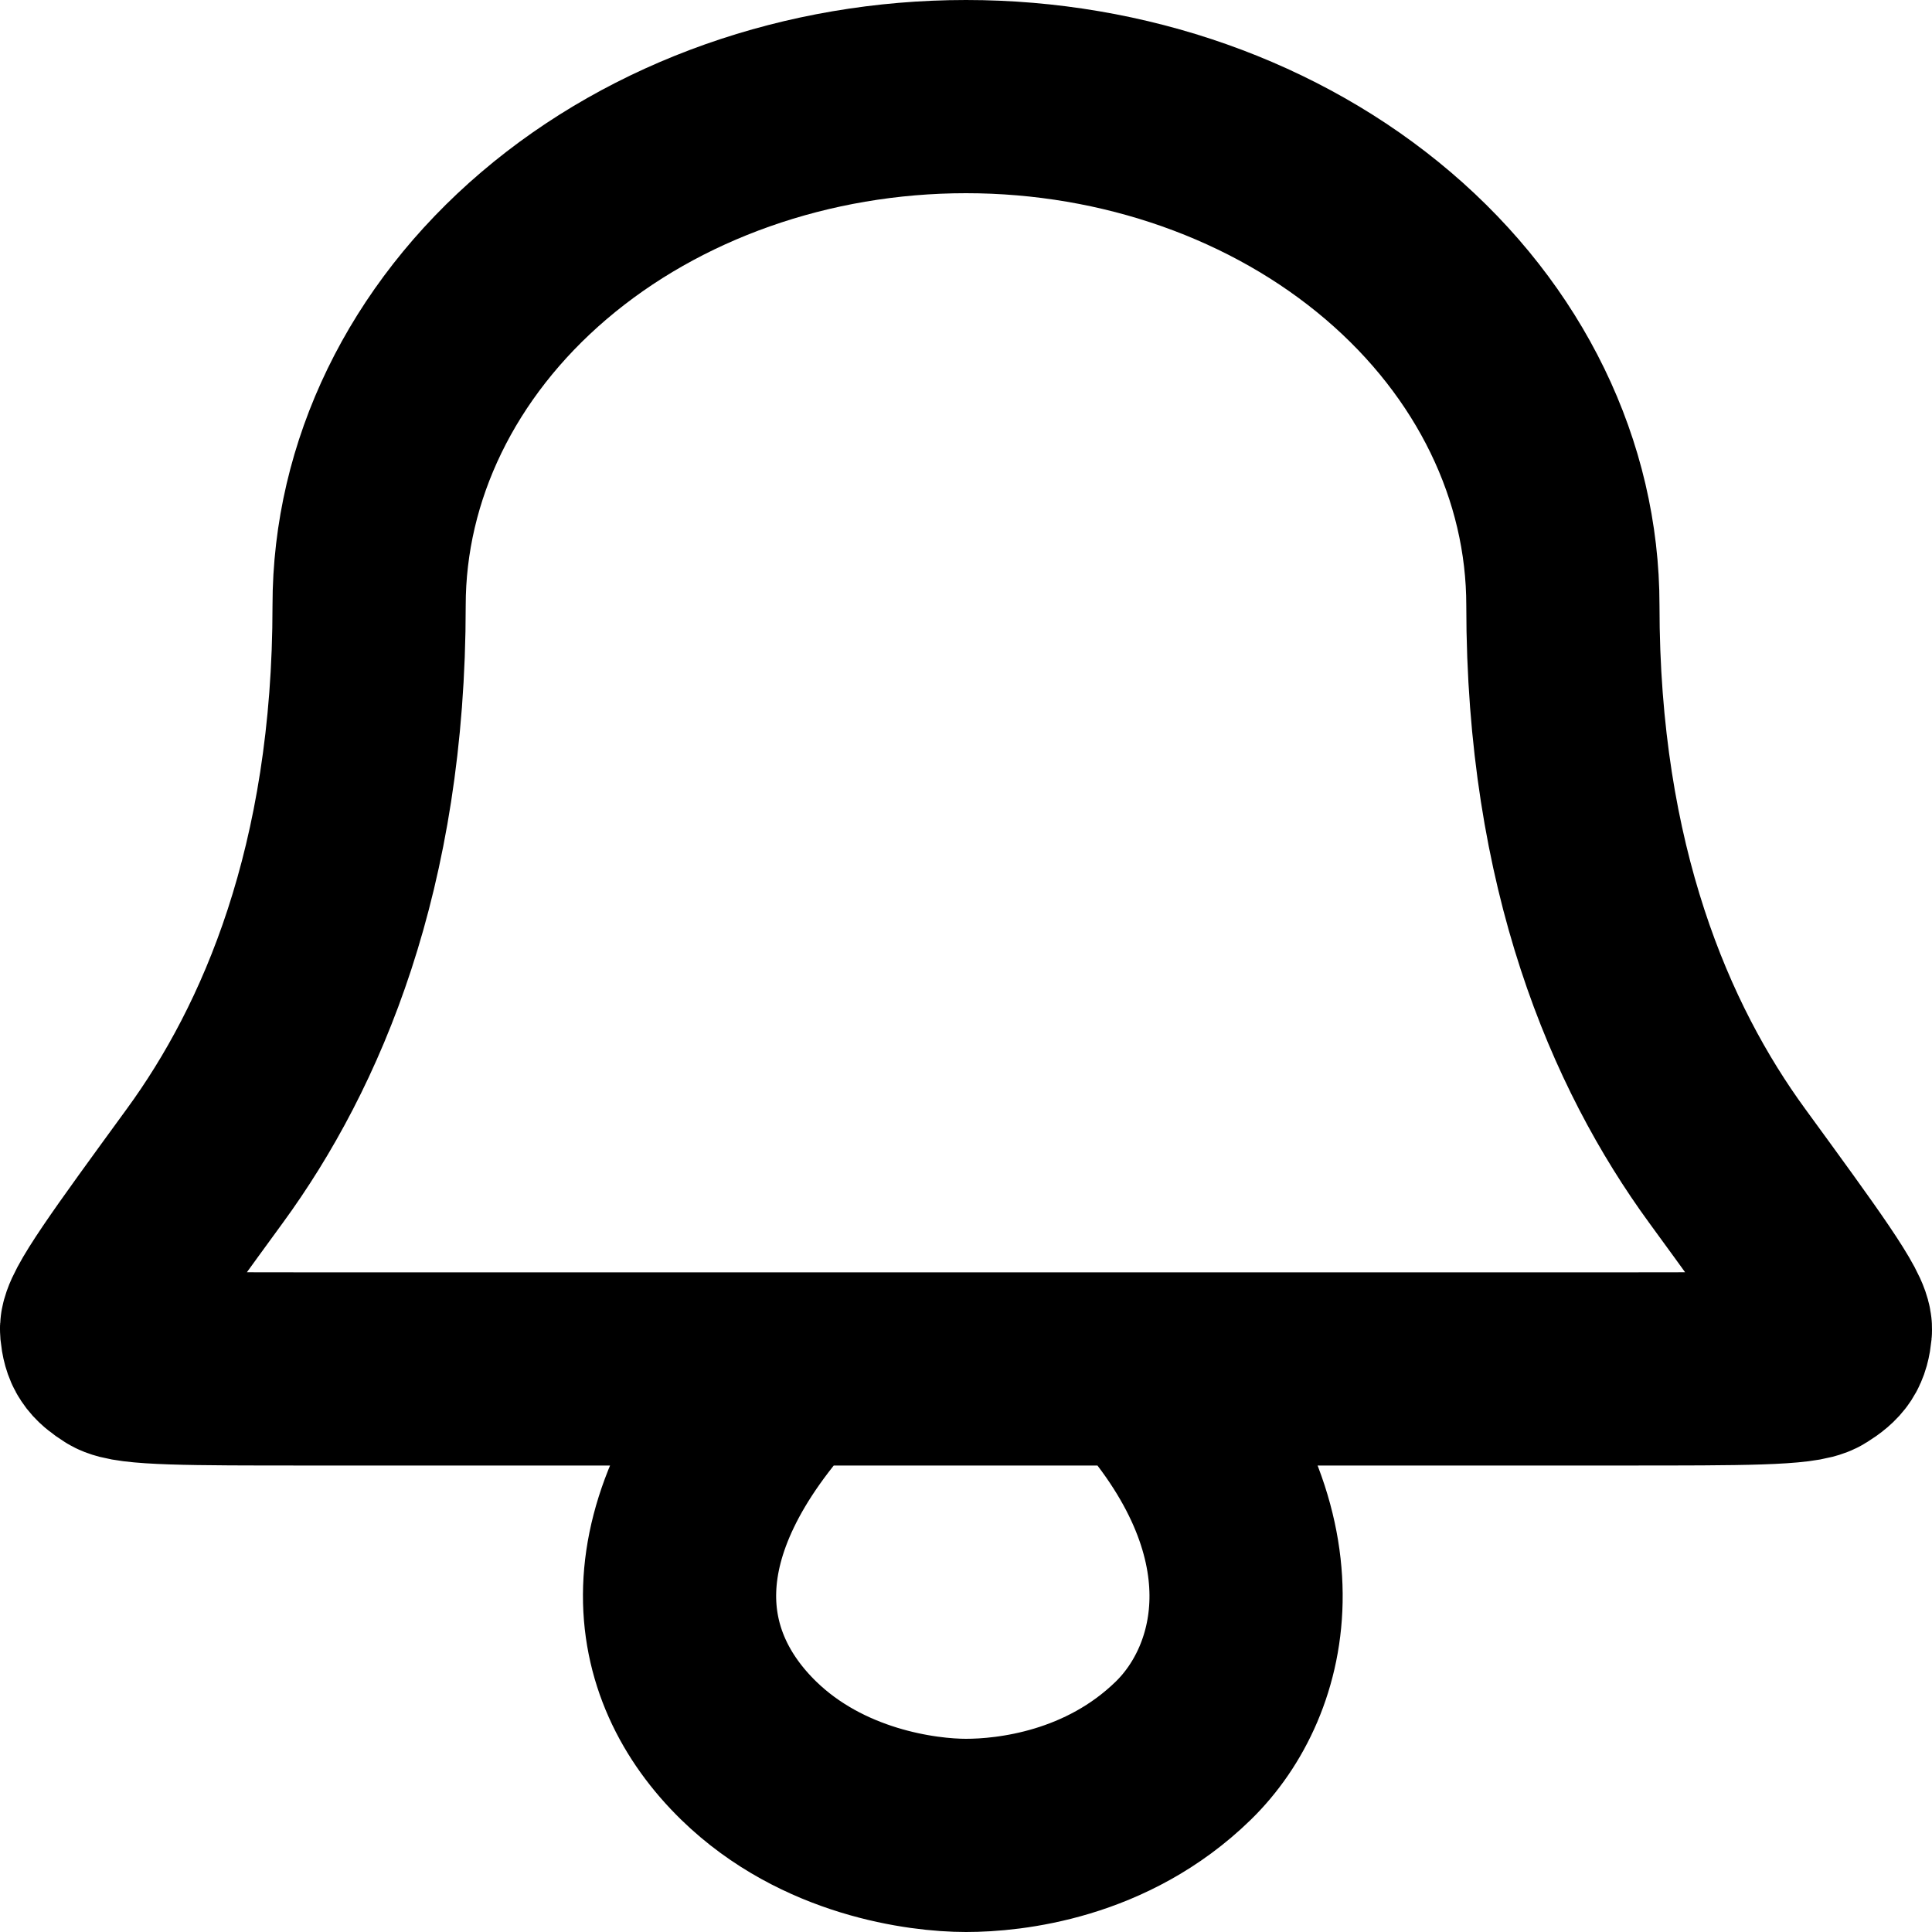 <svg xmlns="http://www.w3.org/2000/svg" width="20" height="20" viewBox="0 0 20 20" fill="none">
  <path d="M11.825 14.171H16.809C18.041 14.171 18.657 14.171 18.793 14.084C18.945 13.989 18.984 13.928 19 13.768C19.014 13.623 18.635 13.105 17.879 12.068C16.982 10.839 16.179 8.982 16.179 6.268C16.179 4.871 15.528 3.531 14.369 2.543C13.21 1.555 11.639 1 10 1C8.361 1 6.789 1.555 5.631 2.543C4.472 3.531 3.821 4.871 3.821 6.268C3.821 8.982 3.018 10.839 2.121 12.068C1.365 13.105 0.986 13.623 1 13.768C1.016 13.928 1.056 13.989 1.207 14.084C1.343 14.171 1.959 14.171 3.191 14.171H8.175M11.825 14.171C13.378 15.853 12.995 17.395 12.25 18.122C11.458 18.895 10.45 19 10 19C9.55 19 8.515 18.868 7.75 18.122C6.85 17.244 6.604 15.853 8.175 14.171M11.825 14.171H8.175" stroke="current" stroke-width="2" stroke-linecap="round" stroke-linejoin="round"/>
</svg>